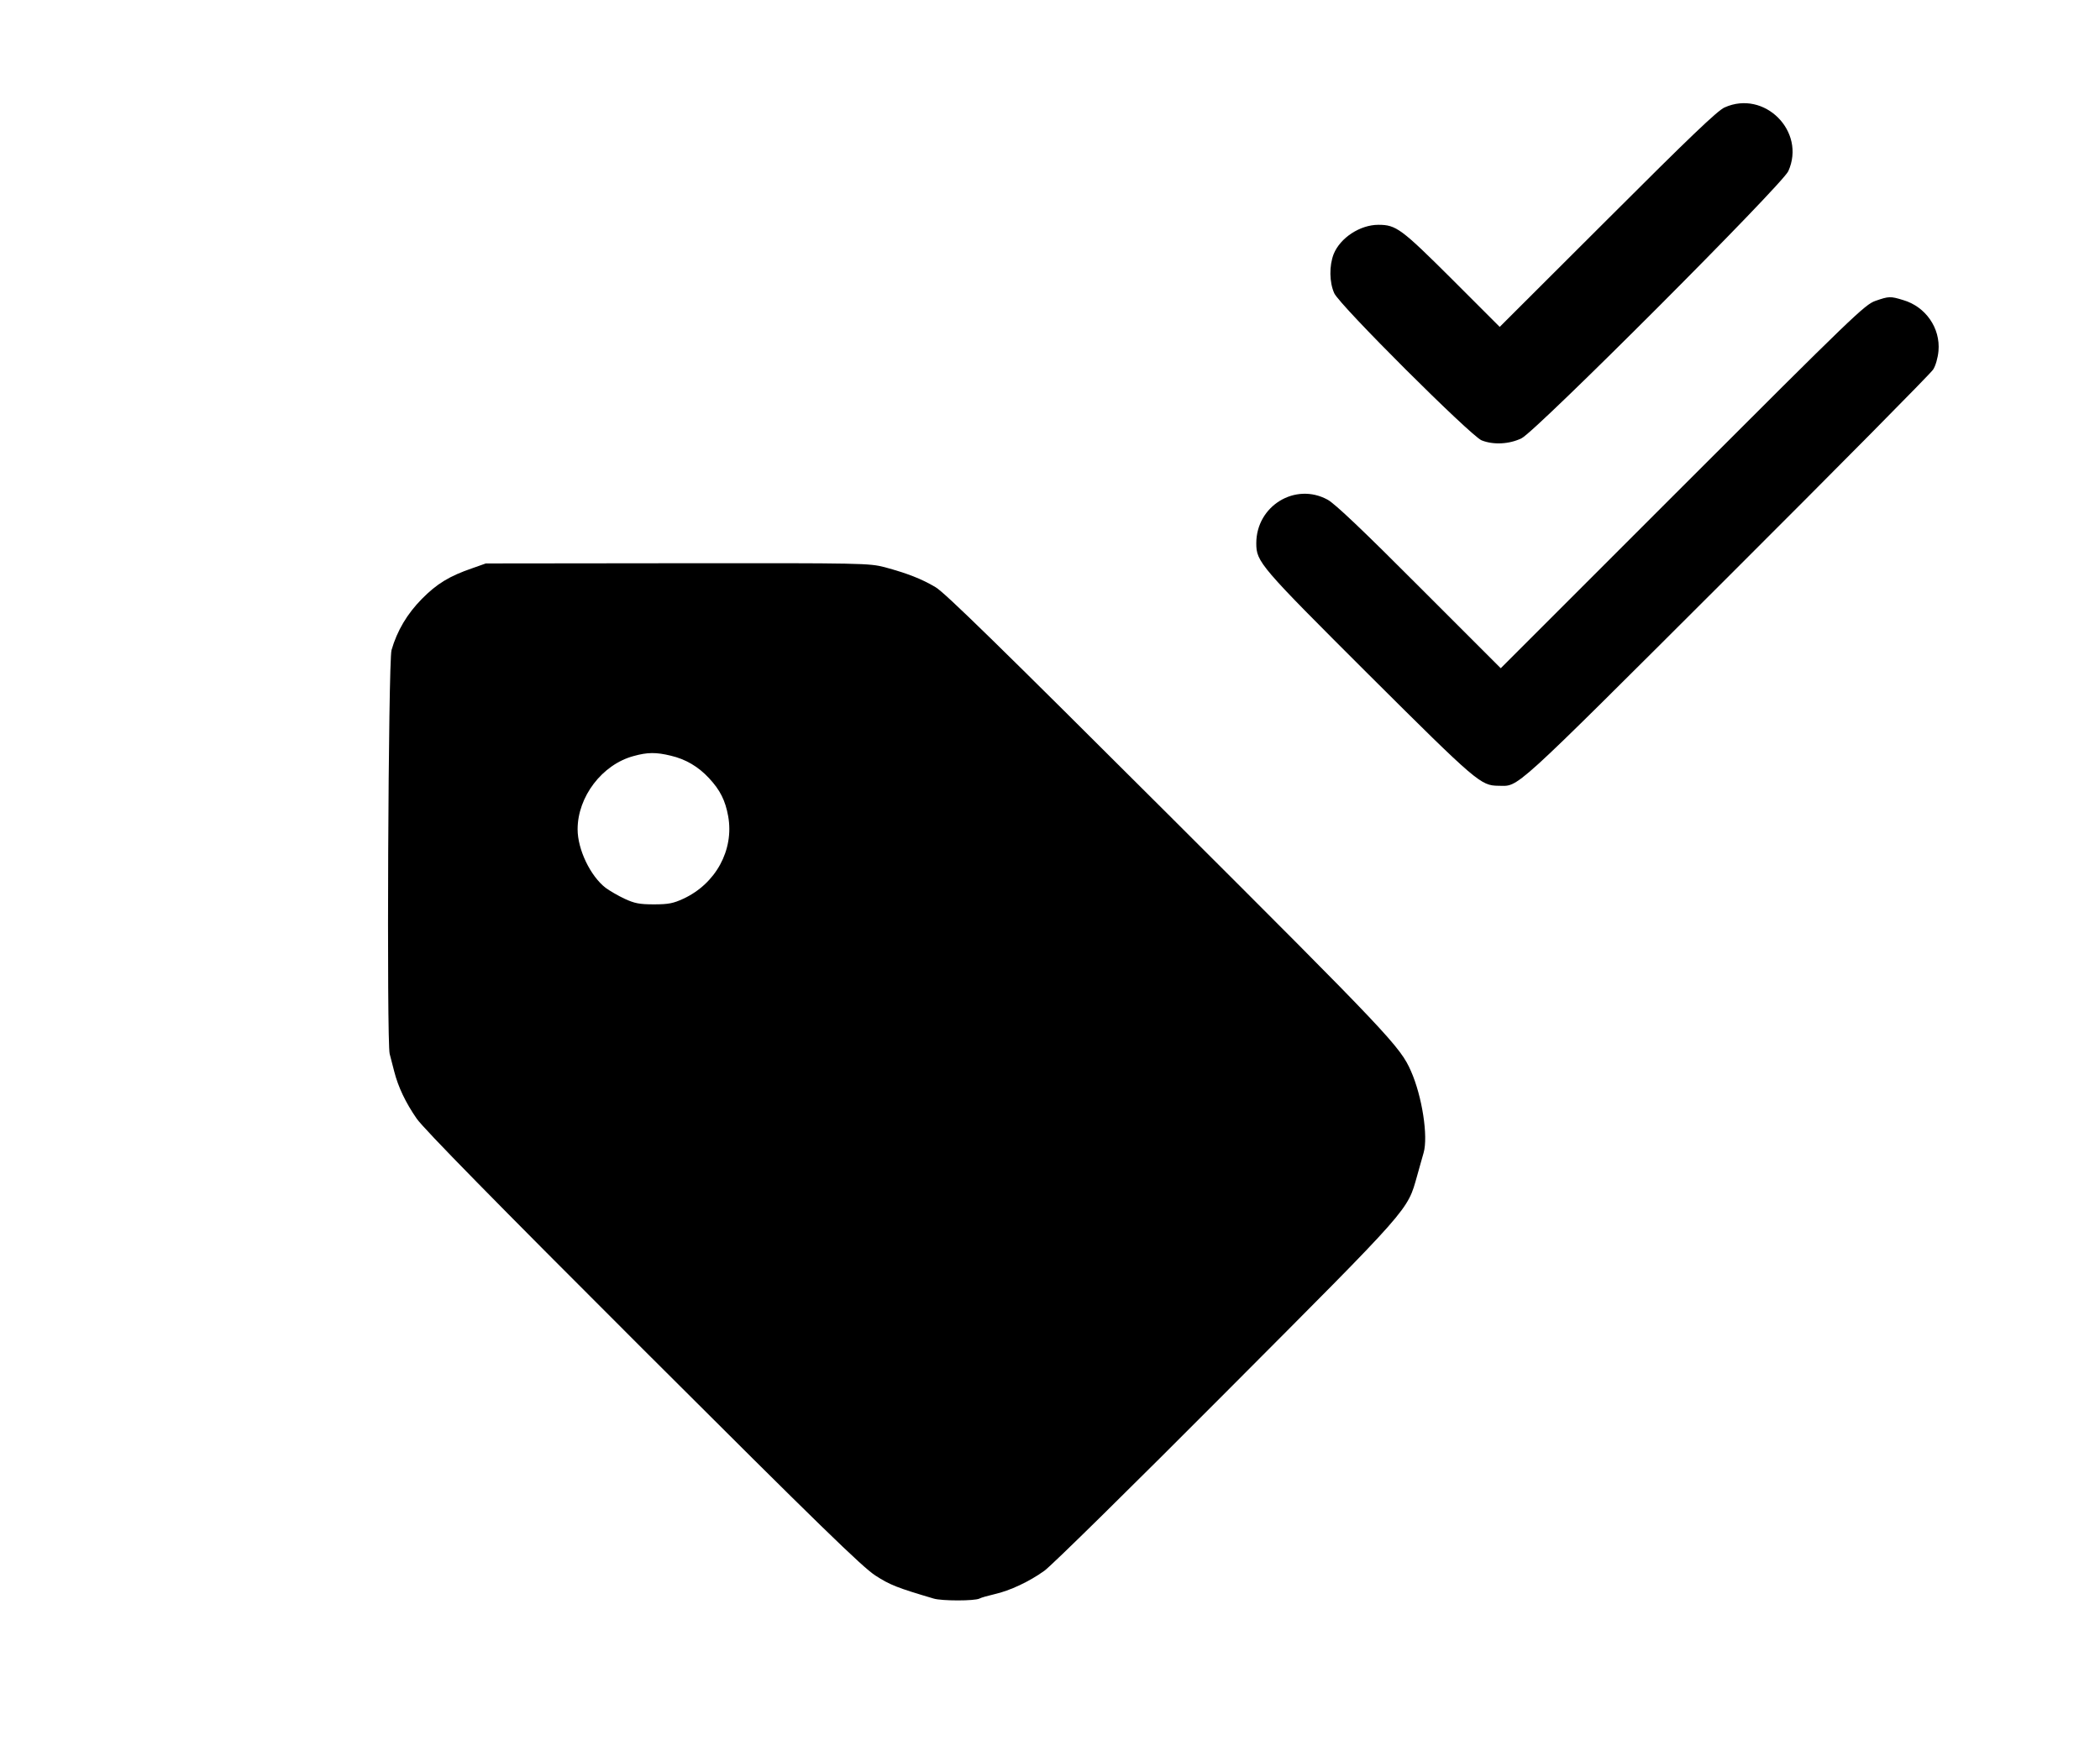 <?xml version="1.0" standalone="no"?>
<!DOCTYPE svg PUBLIC "-//W3C//DTD SVG 20010904//EN"
 "http://www.w3.org/TR/2001/REC-SVG-20010904/DTD/svg10.dtd">
<svg version="1.0" xmlns="http://www.w3.org/2000/svg"
 width="1018pt" height="849pt" viewBox="0 0 1018 849"
 preserveAspectRatio="xMidYMid meet">

<g transform="translate(0,849) scale(0.1,-0.1)"
fill="#000000" stroke="none">
<path d="M8360 7969 c-34 -15 -169 -144 -567 -542 l-523 -522 -232 232 c-245
244 -270 263 -356 263 -89 0 -185 -63 -217 -142 -22 -57 -21 -137 3 -190 26
-58 660 -690 714 -713 57 -23 135 -19 194 10 71 35 1264 1230 1293 1295 87
193 -116 396 -309 309z"/>
<path d="M9091 7031 c-51 -18 -107 -72 -935 -900 l-881 -881 -394 394 c-272
273 -410 404 -445 423 -157 86 -346 -30 -346 -211 0 -91 17 -110 546 -638 524
-522 542 -537 628 -538 102 0 46 -52 1104 1004 541 540 992 996 1003 1014 12
18 23 57 26 90 10 111 -62 215 -171 247 -62 19 -69 19 -135 -4z"/>
<path d="M2290 5735 c-111 -38 -172 -75 -245 -149 -71 -72 -120 -154 -147
-248 -16 -55 -24 -1903 -9 -1958 5 -19 15 -57 22 -85 19 -75 55 -151 109 -229
34 -49 380 -402 1097 -1118 859 -858 1062 -1055 1126 -1097 71 -46 107 -60
283 -112 39 -12 199 -12 222 0 9 5 42 14 72 21 76 17 171 62 243 114 34 24
431 415 882 868 902 905 876 875 925 1048 11 41 26 91 31 110 23 79 -7 274
-61 396 -52 119 -105 175 -1177 1245 -811 809 -1082 1075 -1128 1102 -69 41
-137 67 -247 97 -76 19 -100 20 -1005 19 l-928 -1 -65 -23z m961 -909 c73 -17
134 -53 186 -109 54 -58 79 -108 93 -185 29 -163 -60 -327 -218 -400 -48 -22
-71 -27 -142 -27 -71 0 -94 5 -142 27 -32 15 -73 39 -92 53 -74 57 -136 186
-136 284 0 158 119 314 271 355 68 19 110 19 180 2z"/>
</g>
</svg>
